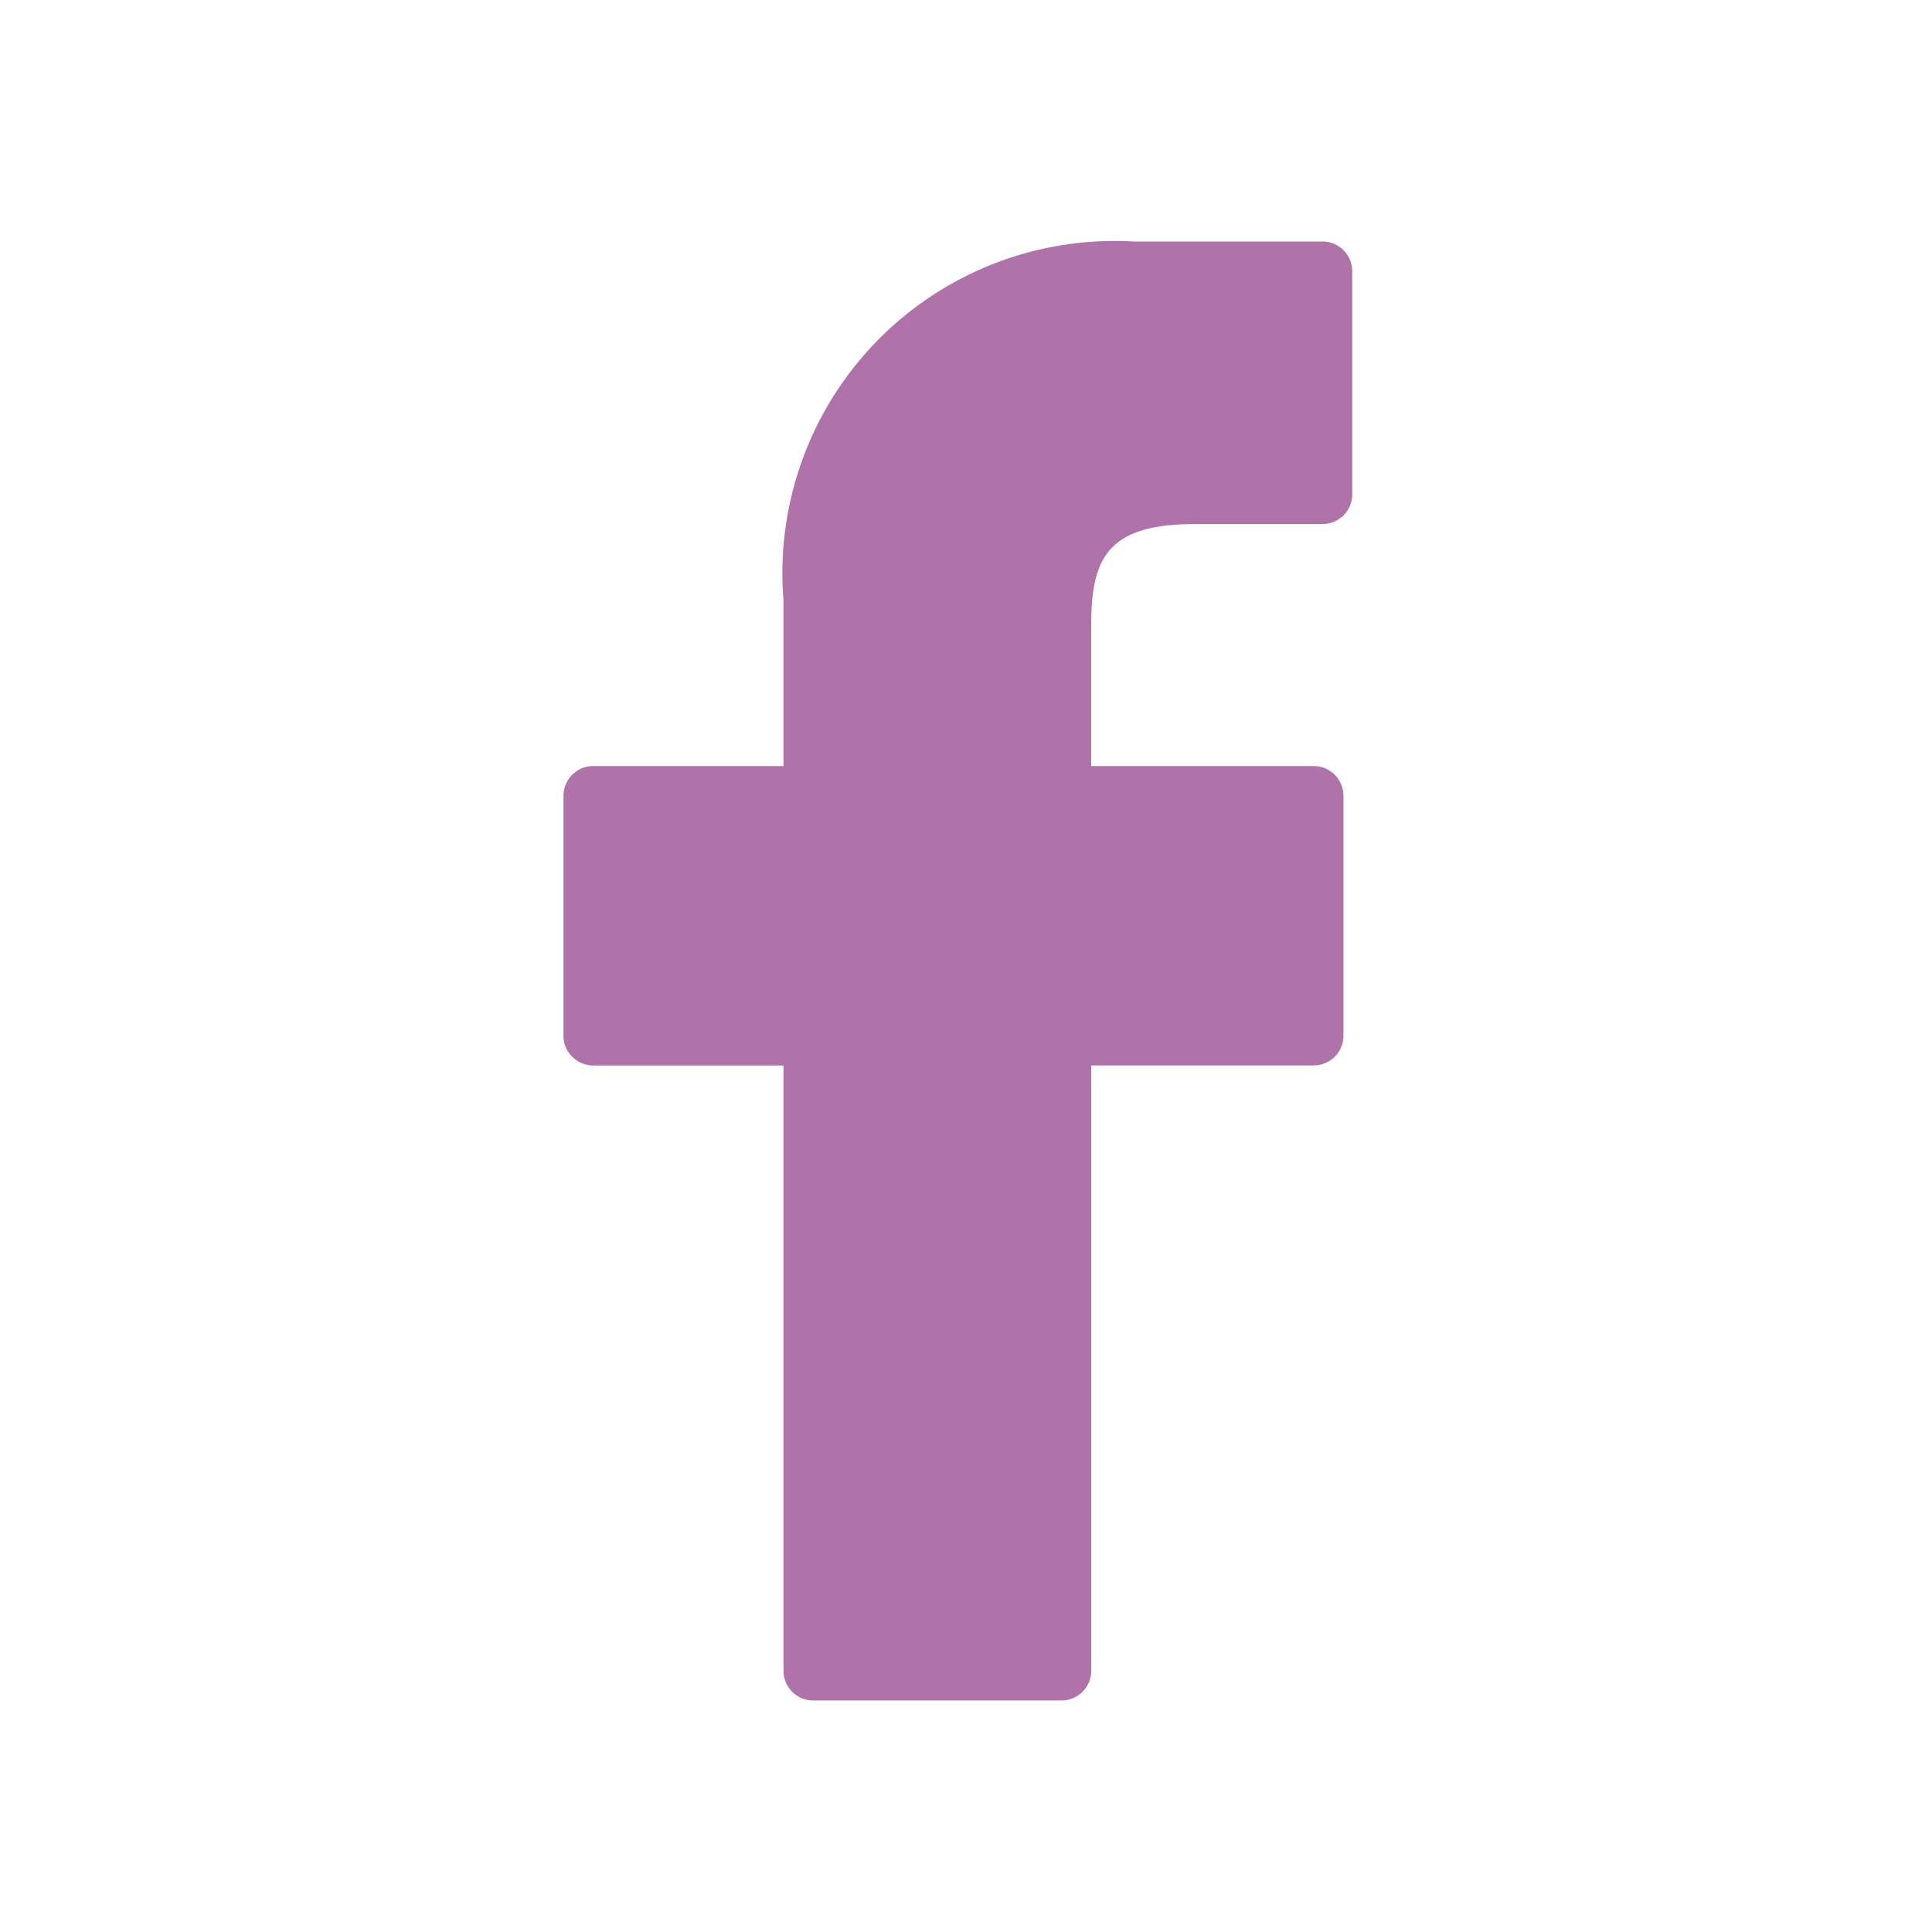 <svg xmlns="http://www.w3.org/2000/svg" width="24" height="24" viewBox="0 0 24 24">
  <g id="fACEBOOK" transform="translate(-617 -606)">
    <rect id="Rectángulo_914" data-name="Rectángulo 914" width="24" height="24" transform="translate(617 606)" fill="#fff"/>
    <g id="facebook-logo" transform="translate(601.923 609)">
      <path id="Trazado_850" data-name="Trazado 850" d="M31.506,0l-2.35,0A4.127,4.127,0,0,0,24.81,4.46V6.516H22.447a.37.37,0,0,0-.37.37V9.866a.37.37,0,0,0,.37.37H24.81v7.518a.369.369,0,0,0,.37.37h3.083a.37.37,0,0,0,.37-.37V10.235h2.763a.369.369,0,0,0,.37-.37V6.886a.37.37,0,0,0-.37-.37H28.632V4.773c0-.838.2-1.263,1.291-1.263h1.583a.369.369,0,0,0,.369-.37V.373A.37.37,0,0,0,31.506,0Z" fill="#af72a9"/>
    </g>
  </g>
</svg>
